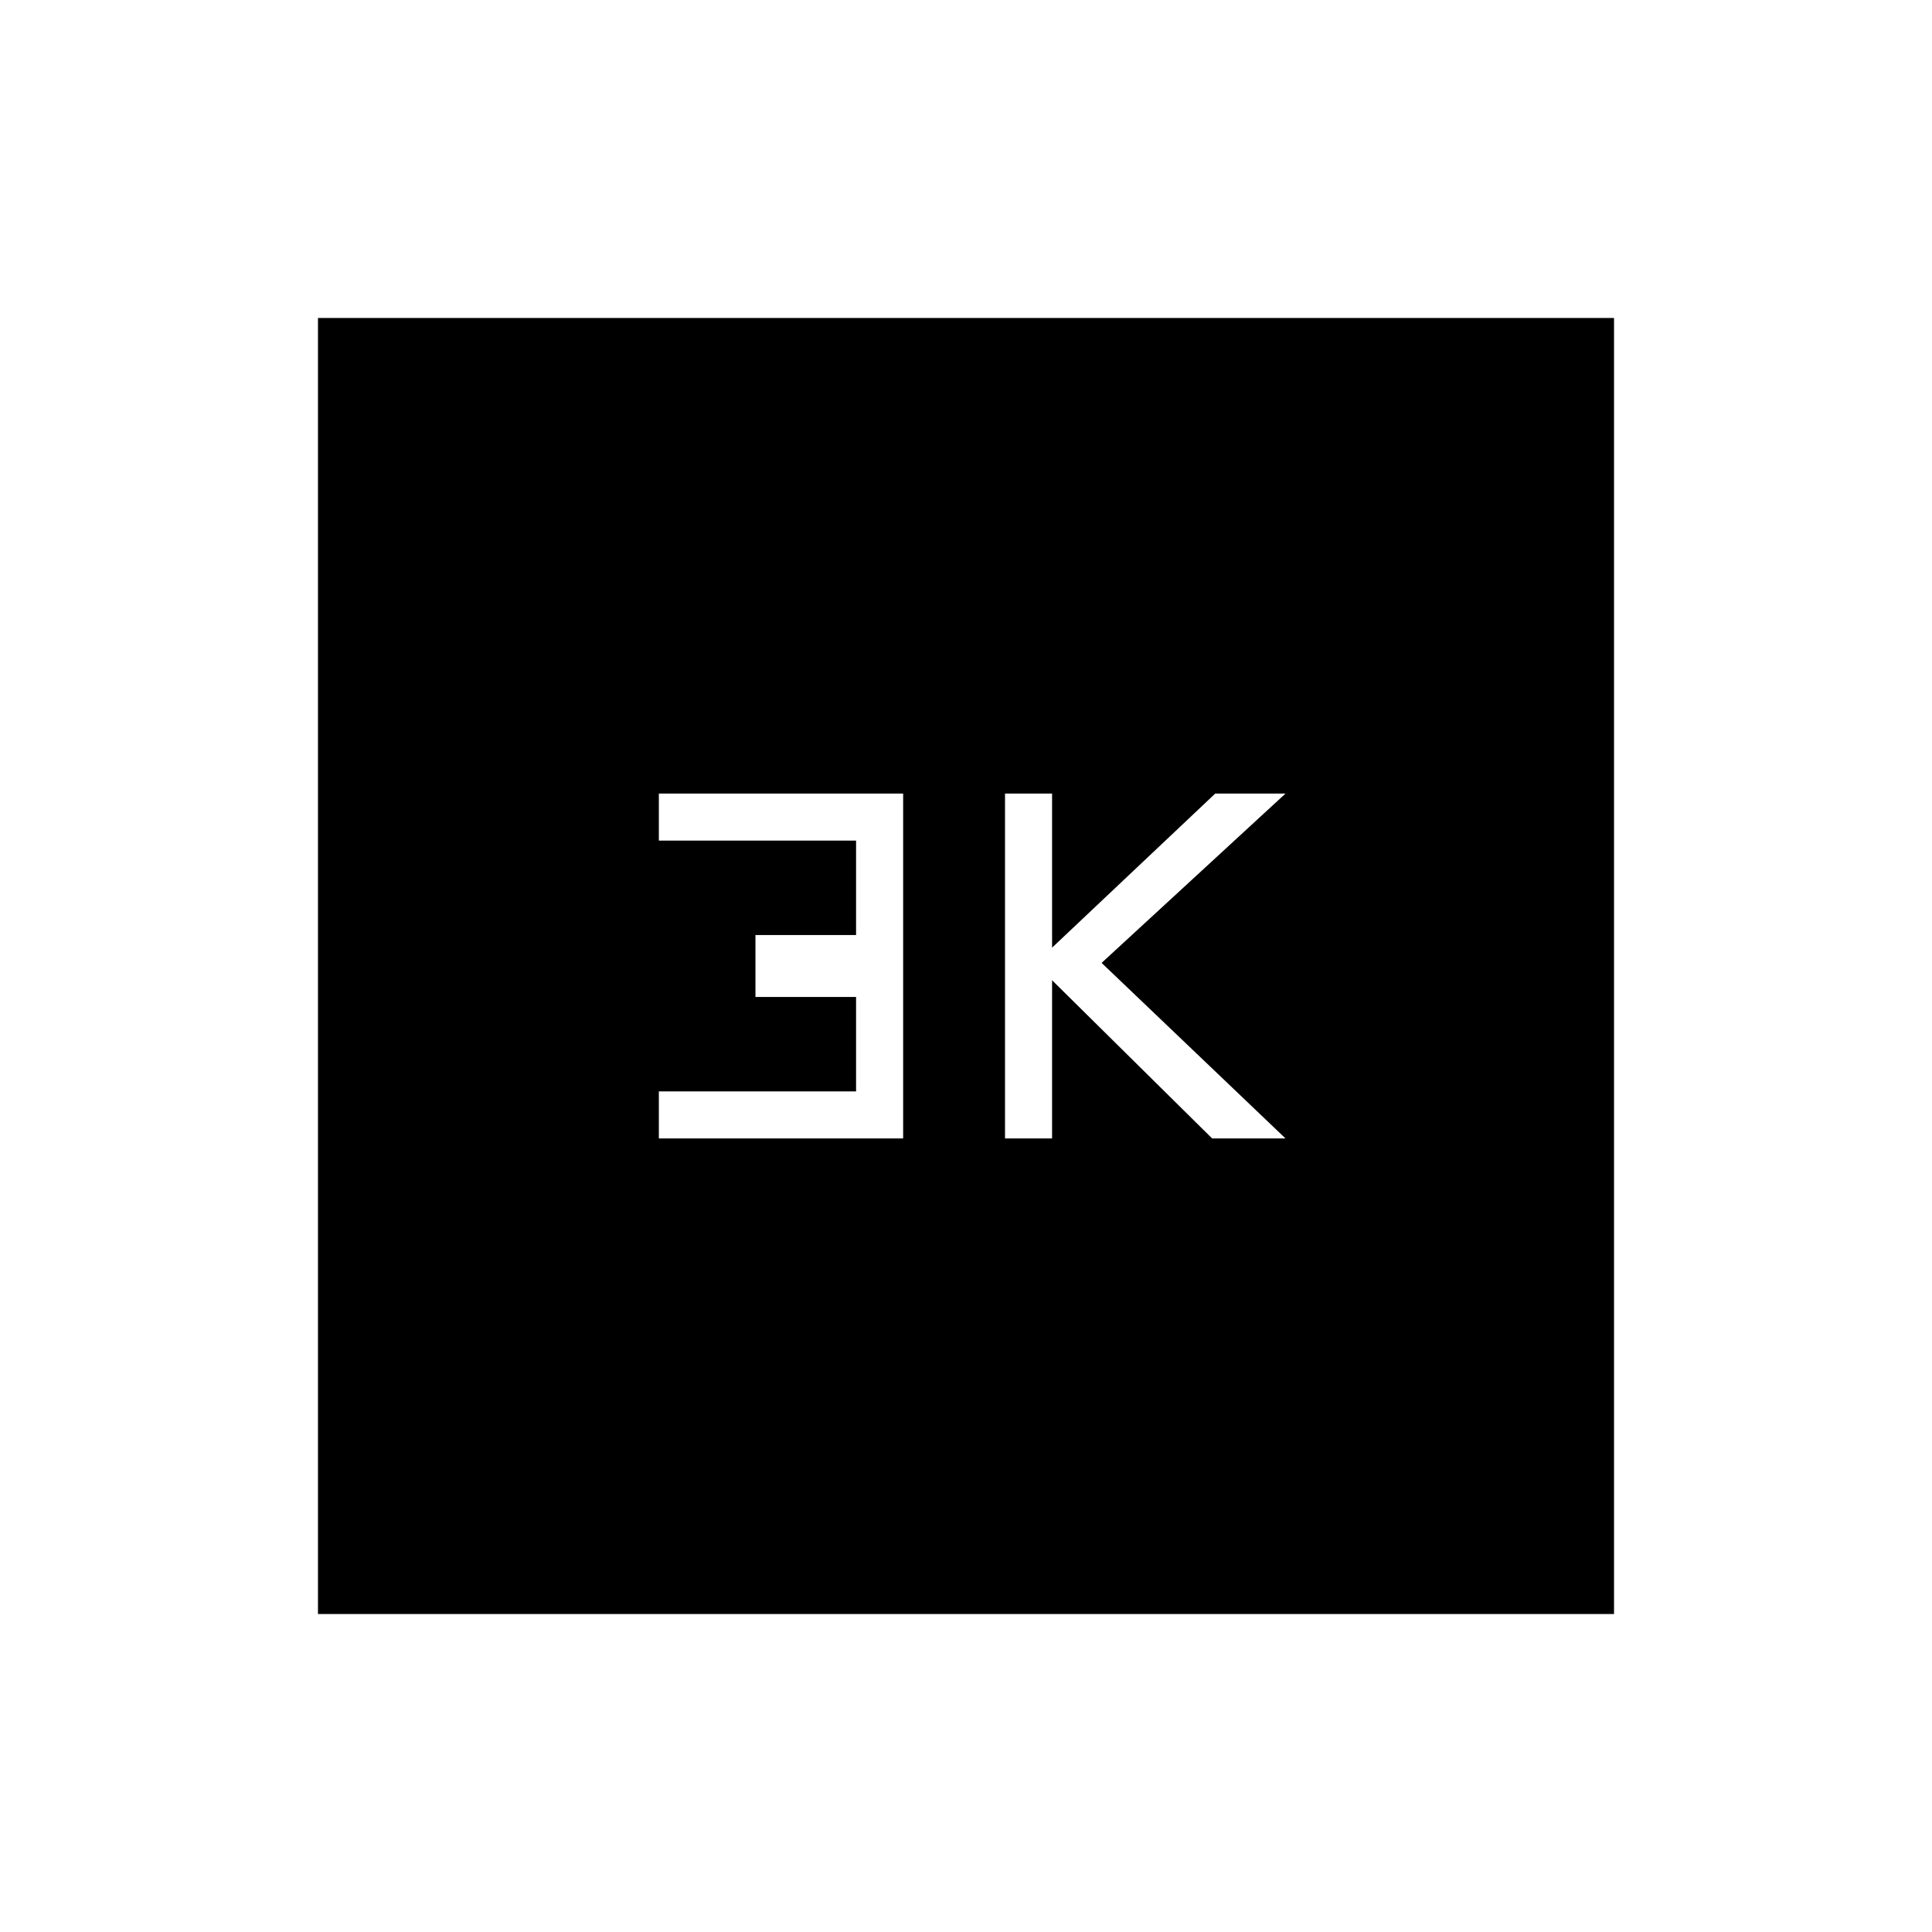 <svg xmlns="http://www.w3.org/2000/svg" height="20" viewBox="0 -960 960 960" width="20"><path d="M499.38-394.31h23.39v-78.61l79.54 78.61h36.46l-91.39-87.23 91.39-84.15h-34.92l-81.08 76.57v-76.57h-23.39v171.38Zm-172 0h121.39v-171.38H327.38v23.38h98v46.93h-50v30.76h50v46.93h-98v23.38ZM158-158v-644h644v644H158Z"/></svg>